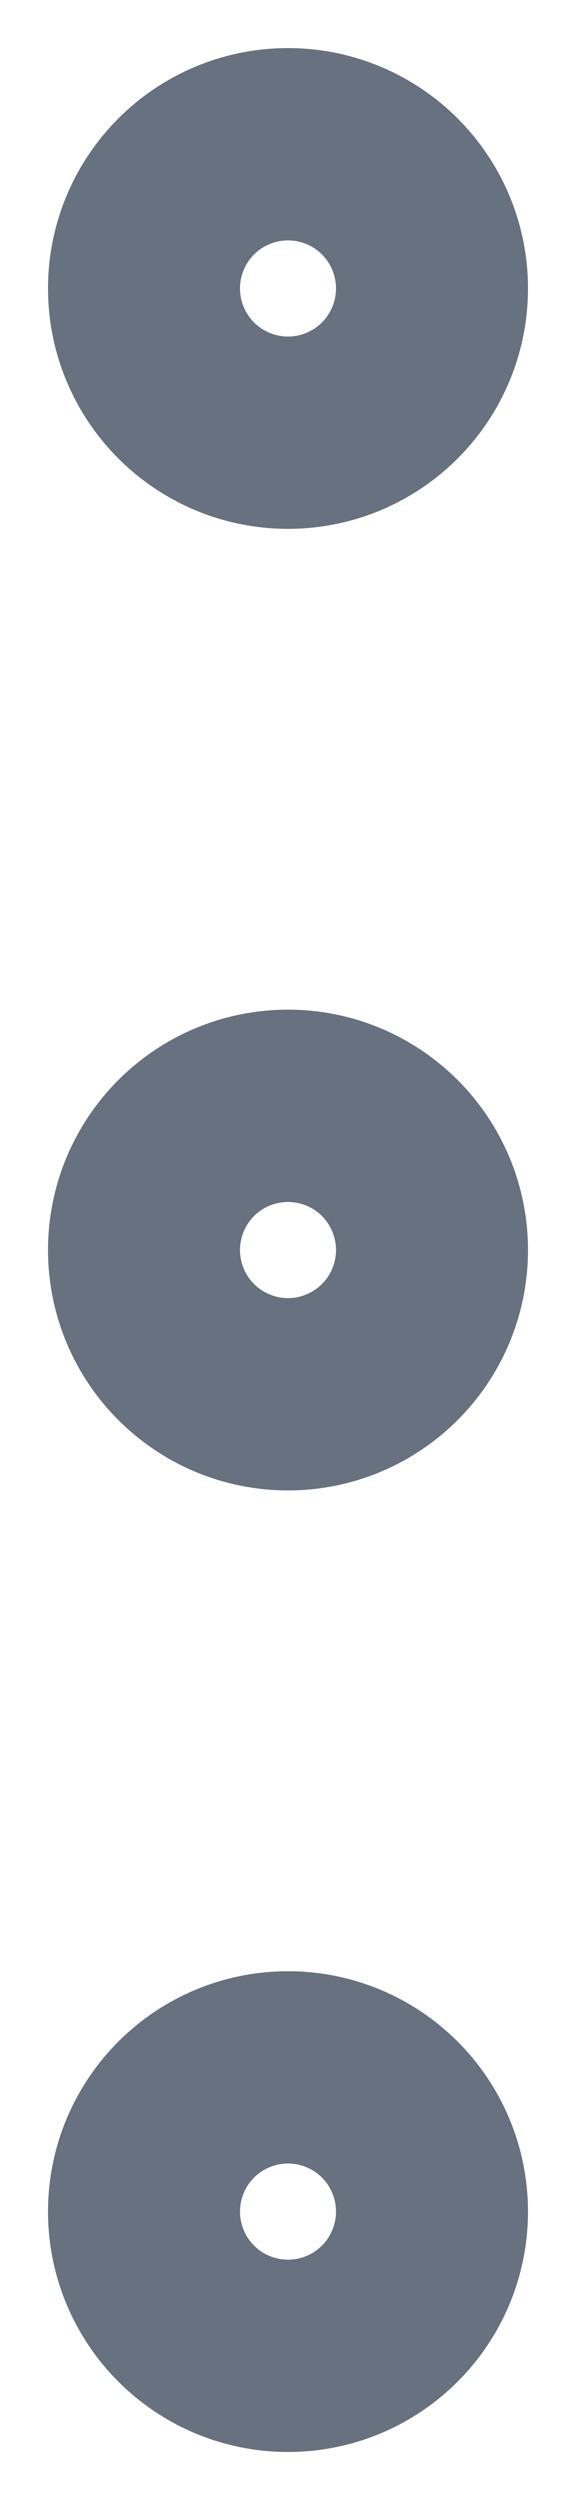 <svg width="3" height="13" viewBox="0 0 3 13" fill="none" xmlns="http://www.w3.org/2000/svg">
<path d="M1.5 2C1.224 2 1 1.776 1 1.5C1 1.224 1.224 1 1.5 1C1.776 1 2 1.224 2 1.5C2 1.776 1.776 2 1.5 2Z" stroke="#0B1A33" stroke-opacity="0.62" stroke-width="1.5"/>
<path d="M1.5 7C1.224 7 1 6.776 1 6.5C1 6.224 1.224 6 1.5 6C1.776 6 2 6.224 2 6.5C2 6.776 1.776 7 1.5 7Z" stroke="#0B1A33" stroke-opacity="0.62" stroke-width="1.5"/>
<path d="M1.5 12C1.224 12 1 11.776 1 11.5C1 11.224 1.224 11 1.5 11C1.776 11 2 11.224 2 11.5C2 11.776 1.776 12 1.5 12Z" stroke="#0B1A33" stroke-opacity="0.62" stroke-width="1.5"/>
</svg>
